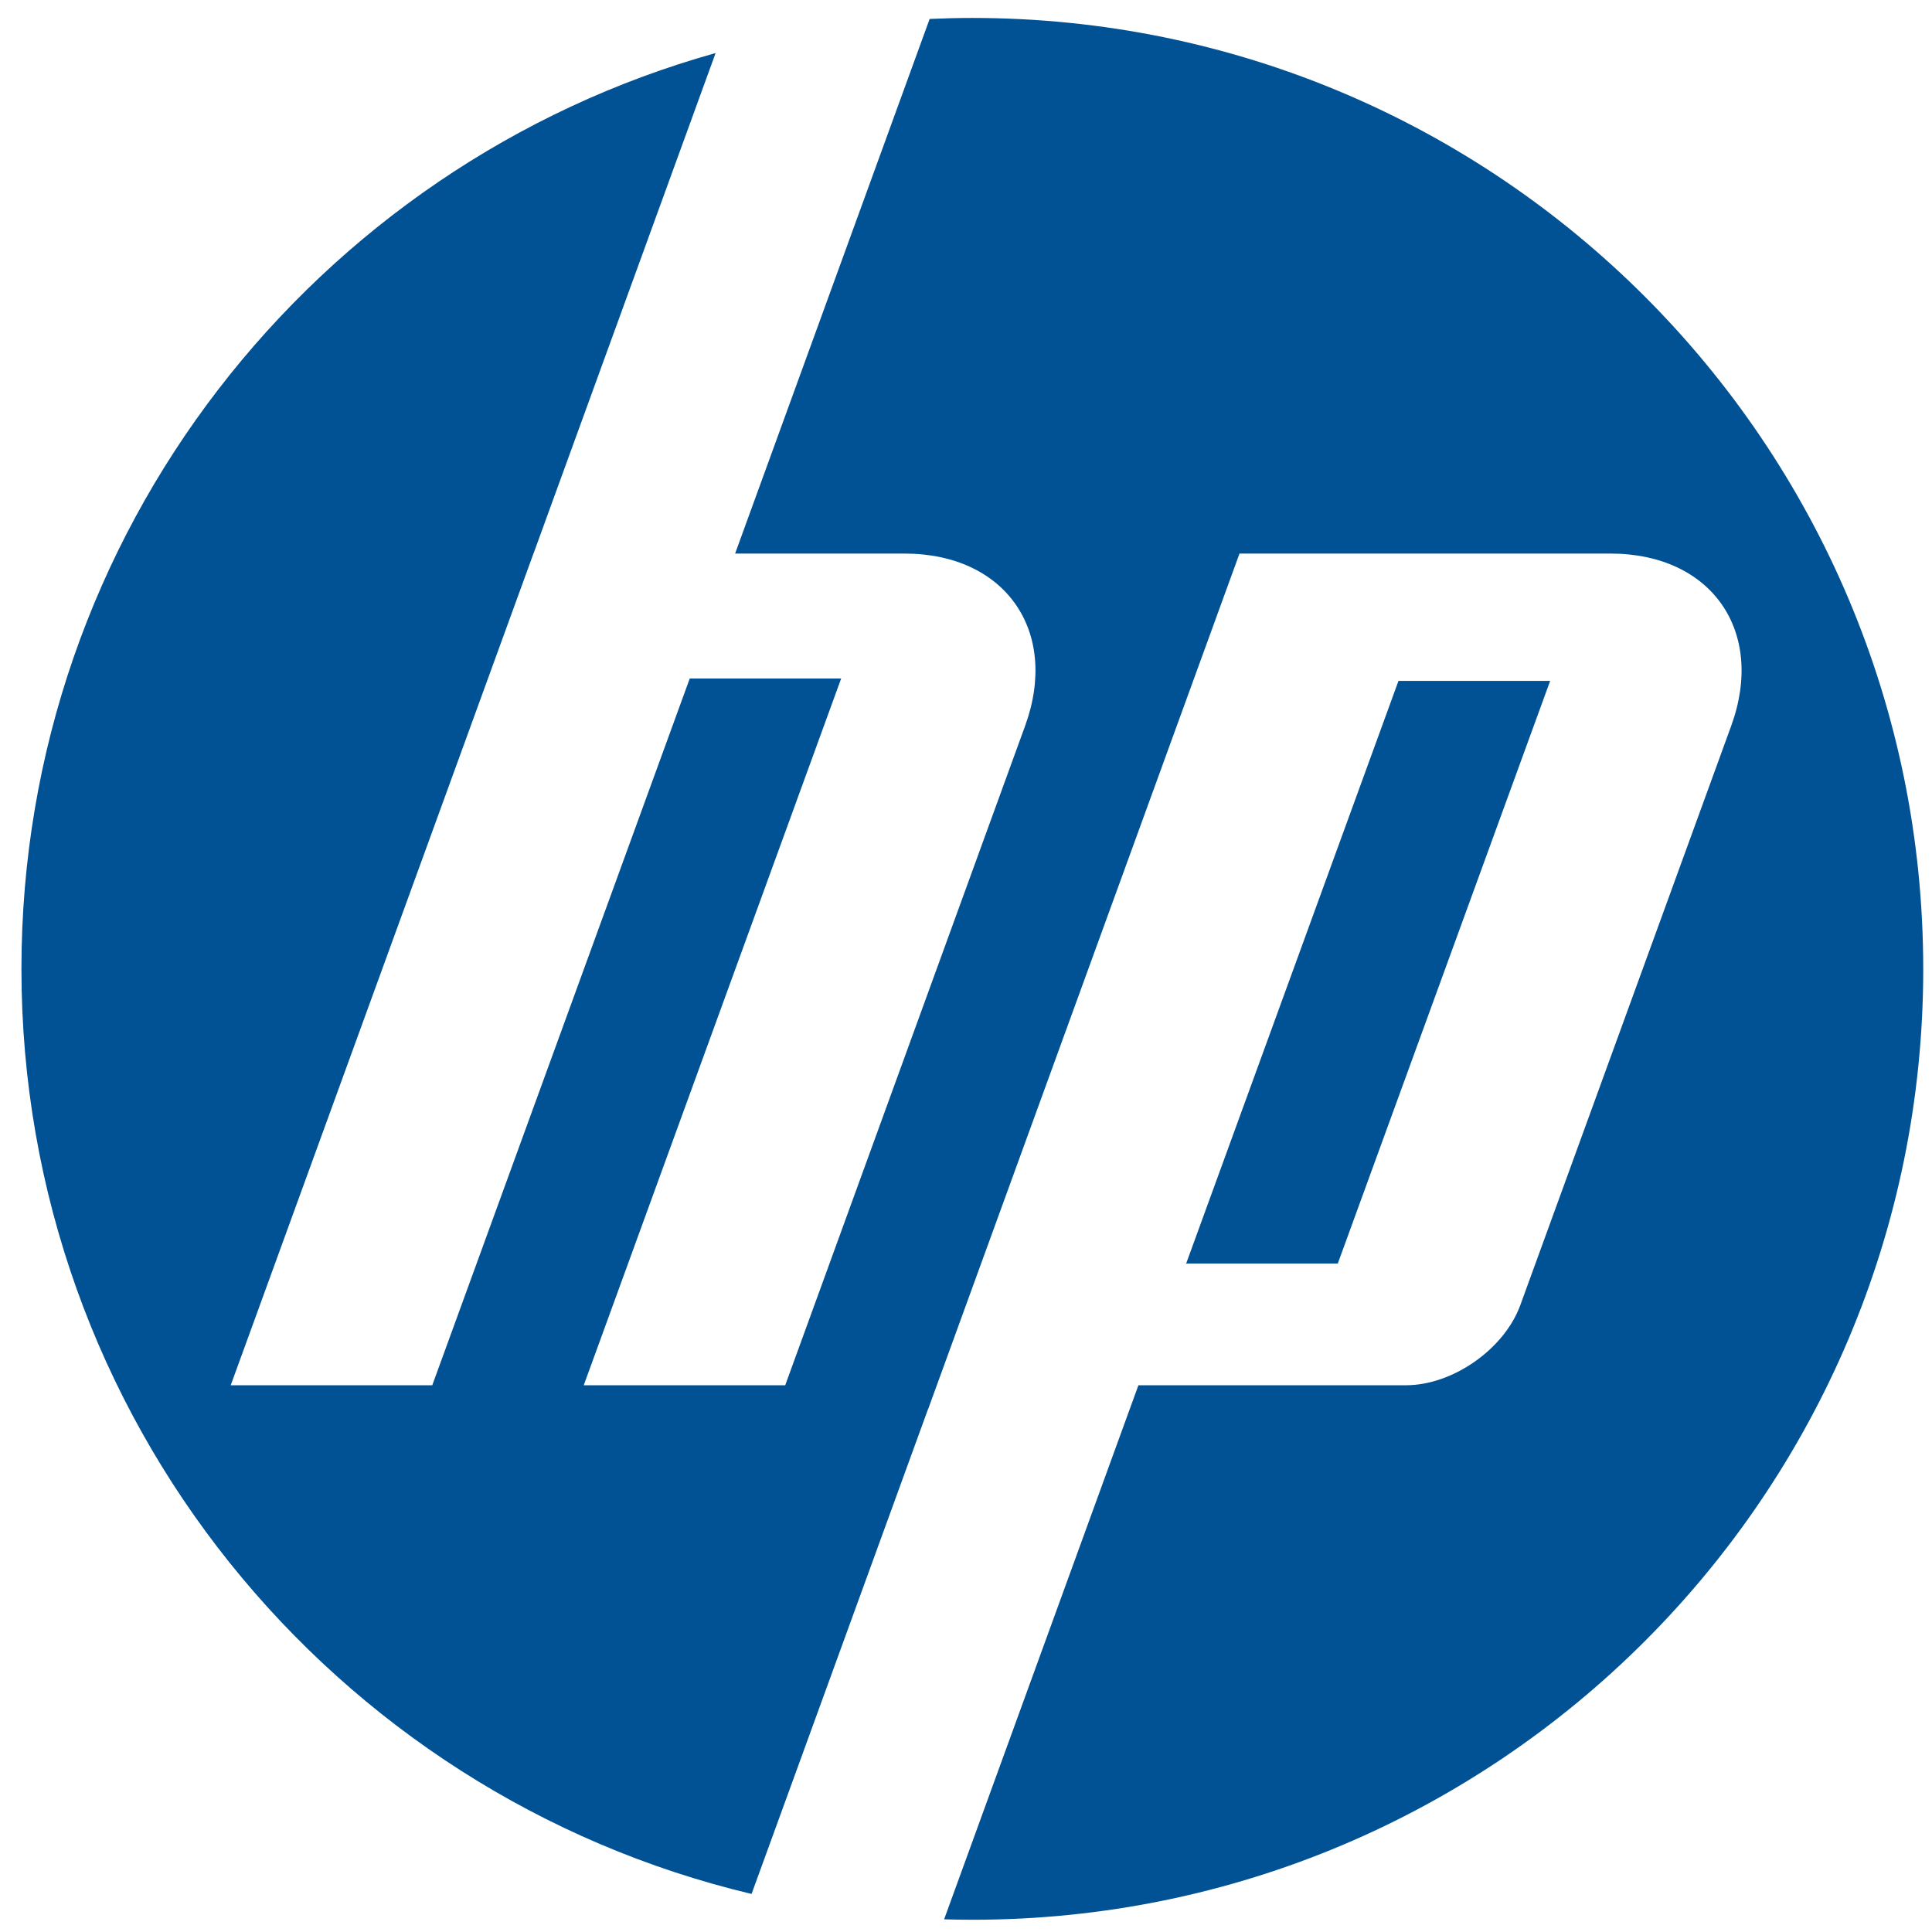 <?xml version="1.0" encoding="UTF-8" standalone="no"?>
<svg
   xmlns:dc="http://purl.org/dc/elements/1.1/"
   xmlns:cc="http://creativecommons.org/ns#"
   xmlns:rdf="http://www.w3.org/1999/02/22-rdf-syntax-ns#"
   xmlns:svg="http://www.w3.org/2000/svg"
   xmlns="http://www.w3.org/2000/svg"
   xmlns:sodipodi="http://sodipodi.sourceforge.net/DTD/sodipodi-0.dtd"
   xmlns:inkscape="http://www.inkscape.org/namespaces/inkscape"
   version="1.1"
   id="Layer_1"
   x="0px"
   y="0px"
   width="128"
   height="128"
   viewBox="0 0 128 128"
   enable-background="new 0 0 1080 1080"
   xml:space="preserve"
   inkscape:version="0.48.1 r9760"
   sodipodi:docname="hplip-gui.svg"><defs
   id="defs11" /><sodipodi:namedview
   pagecolor="#ffffff"
   bordercolor="#666666"
   borderopacity="1"
   objecttolerance="10"
   gridtolerance="10"
   guidetolerance="10"
   inkscape:pageopacity="0"
   inkscape:pageshadow="2"
   inkscape:window-width="1163"
   inkscape:window-height="819"
   id="namedview9"
   showgrid="false"
   inkscape:zoom="4.9296875"
   inkscape:cx="64"
   inkscape:cy="64"
   inkscape:window-x="0"
   inkscape:window-y="24"
   inkscape:window-maximized="0"
   inkscape:current-layer="Layer_1" />
<path
   d="m 127.419,64.191 c 0,-34.796 -28.204,-63.002 -62.999,-63.002 -0.95,0 -1.892,0.025 -2.829,0.066 L 48.703,36.675 h 11.22 c 6.681,0 10.277,5.14 7.992,11.421 l -15.893,43.683 -13.347,-0.003 17.053,-46.821 H 45.697 L 28.639,91.776 H 15.286 l 20.057,-55.101 h 0.003 L 47.411,3.514 C 20.879,10.936 1.42,35.288 1.42,64.191 c 0,29.759 20.632,54.692 48.373,61.288 l 11.694,-32.127 h 0.007 L 82.119,36.675 h 24.579 c 6.685,0 10.285,5.14 7.997,11.421 l -13.969,38.369 c -1.062,2.919 -4.477,5.312 -7.584,5.312 H 75.423 L 62.55,127.161 c 0.622,0.016 1.245,0.028 1.871,0.028 34.795,0 62.999,-28.205 62.999,-62.998 z"
   id="path17"
   inkscape:connector-curvature="0"
   style="fill:#005295"
   clip-path="none" /><polygon
   points="341.465,594.931 389.648,462.739 355.234,462.739 307.062,594.931 "
   id="polygon19"
   style="fill:#005295"
   clip-path="none"
   transform="matrix(0.292,0,0,0.292,-11.076,-90.008)" />
</svg>